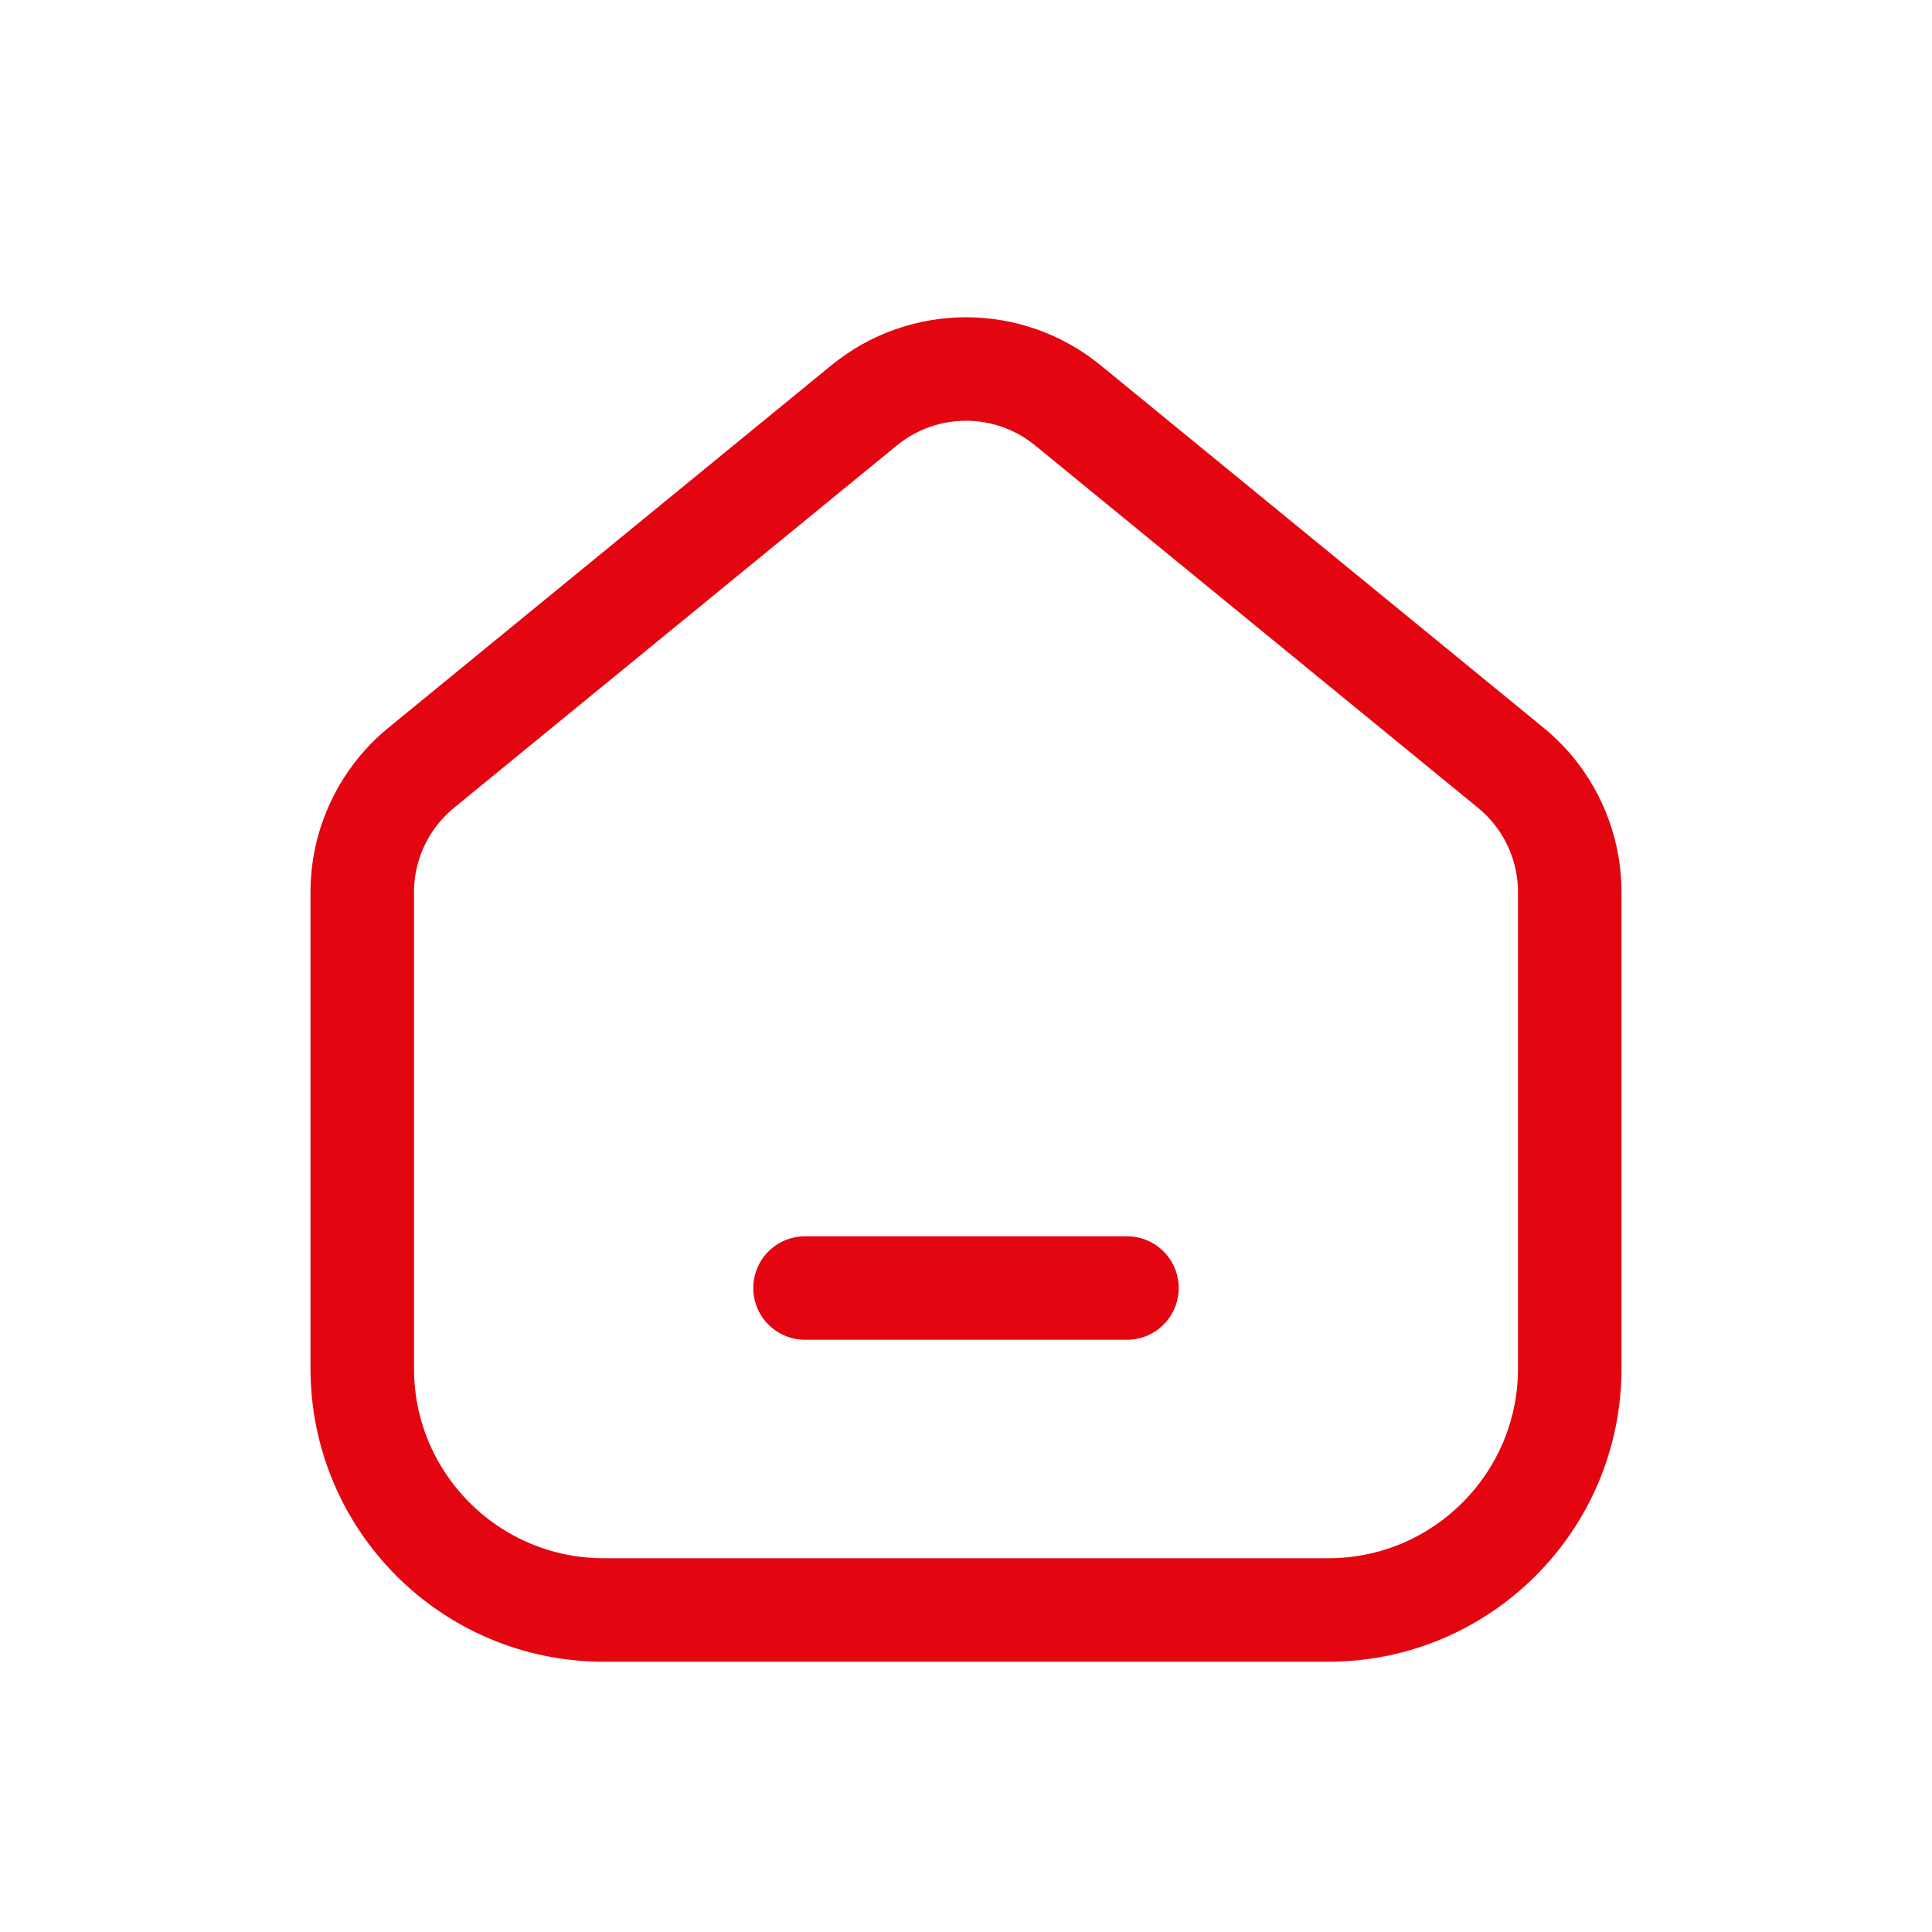 <svg width="28" height="28" viewBox="0 0 28 28" fill="none" xmlns="http://www.w3.org/2000/svg">
  <path d="M11.667 18.667H16.333M12.522 5.876L6.106 11.126C5.564 11.569 5.25 12.232 5.25 12.931V19.833C5.25 21.766 6.817 23.333 8.75 23.333H19.25C21.183 23.333 22.75 21.766 22.75 19.833V12.931C22.75 12.232 22.436 11.569 21.894 11.126L15.478 5.876C14.618 5.172 13.382 5.172 12.522 5.876Z" stroke="#E30611" stroke-width="1.5" stroke-linecap="round"/>
  </svg>
  